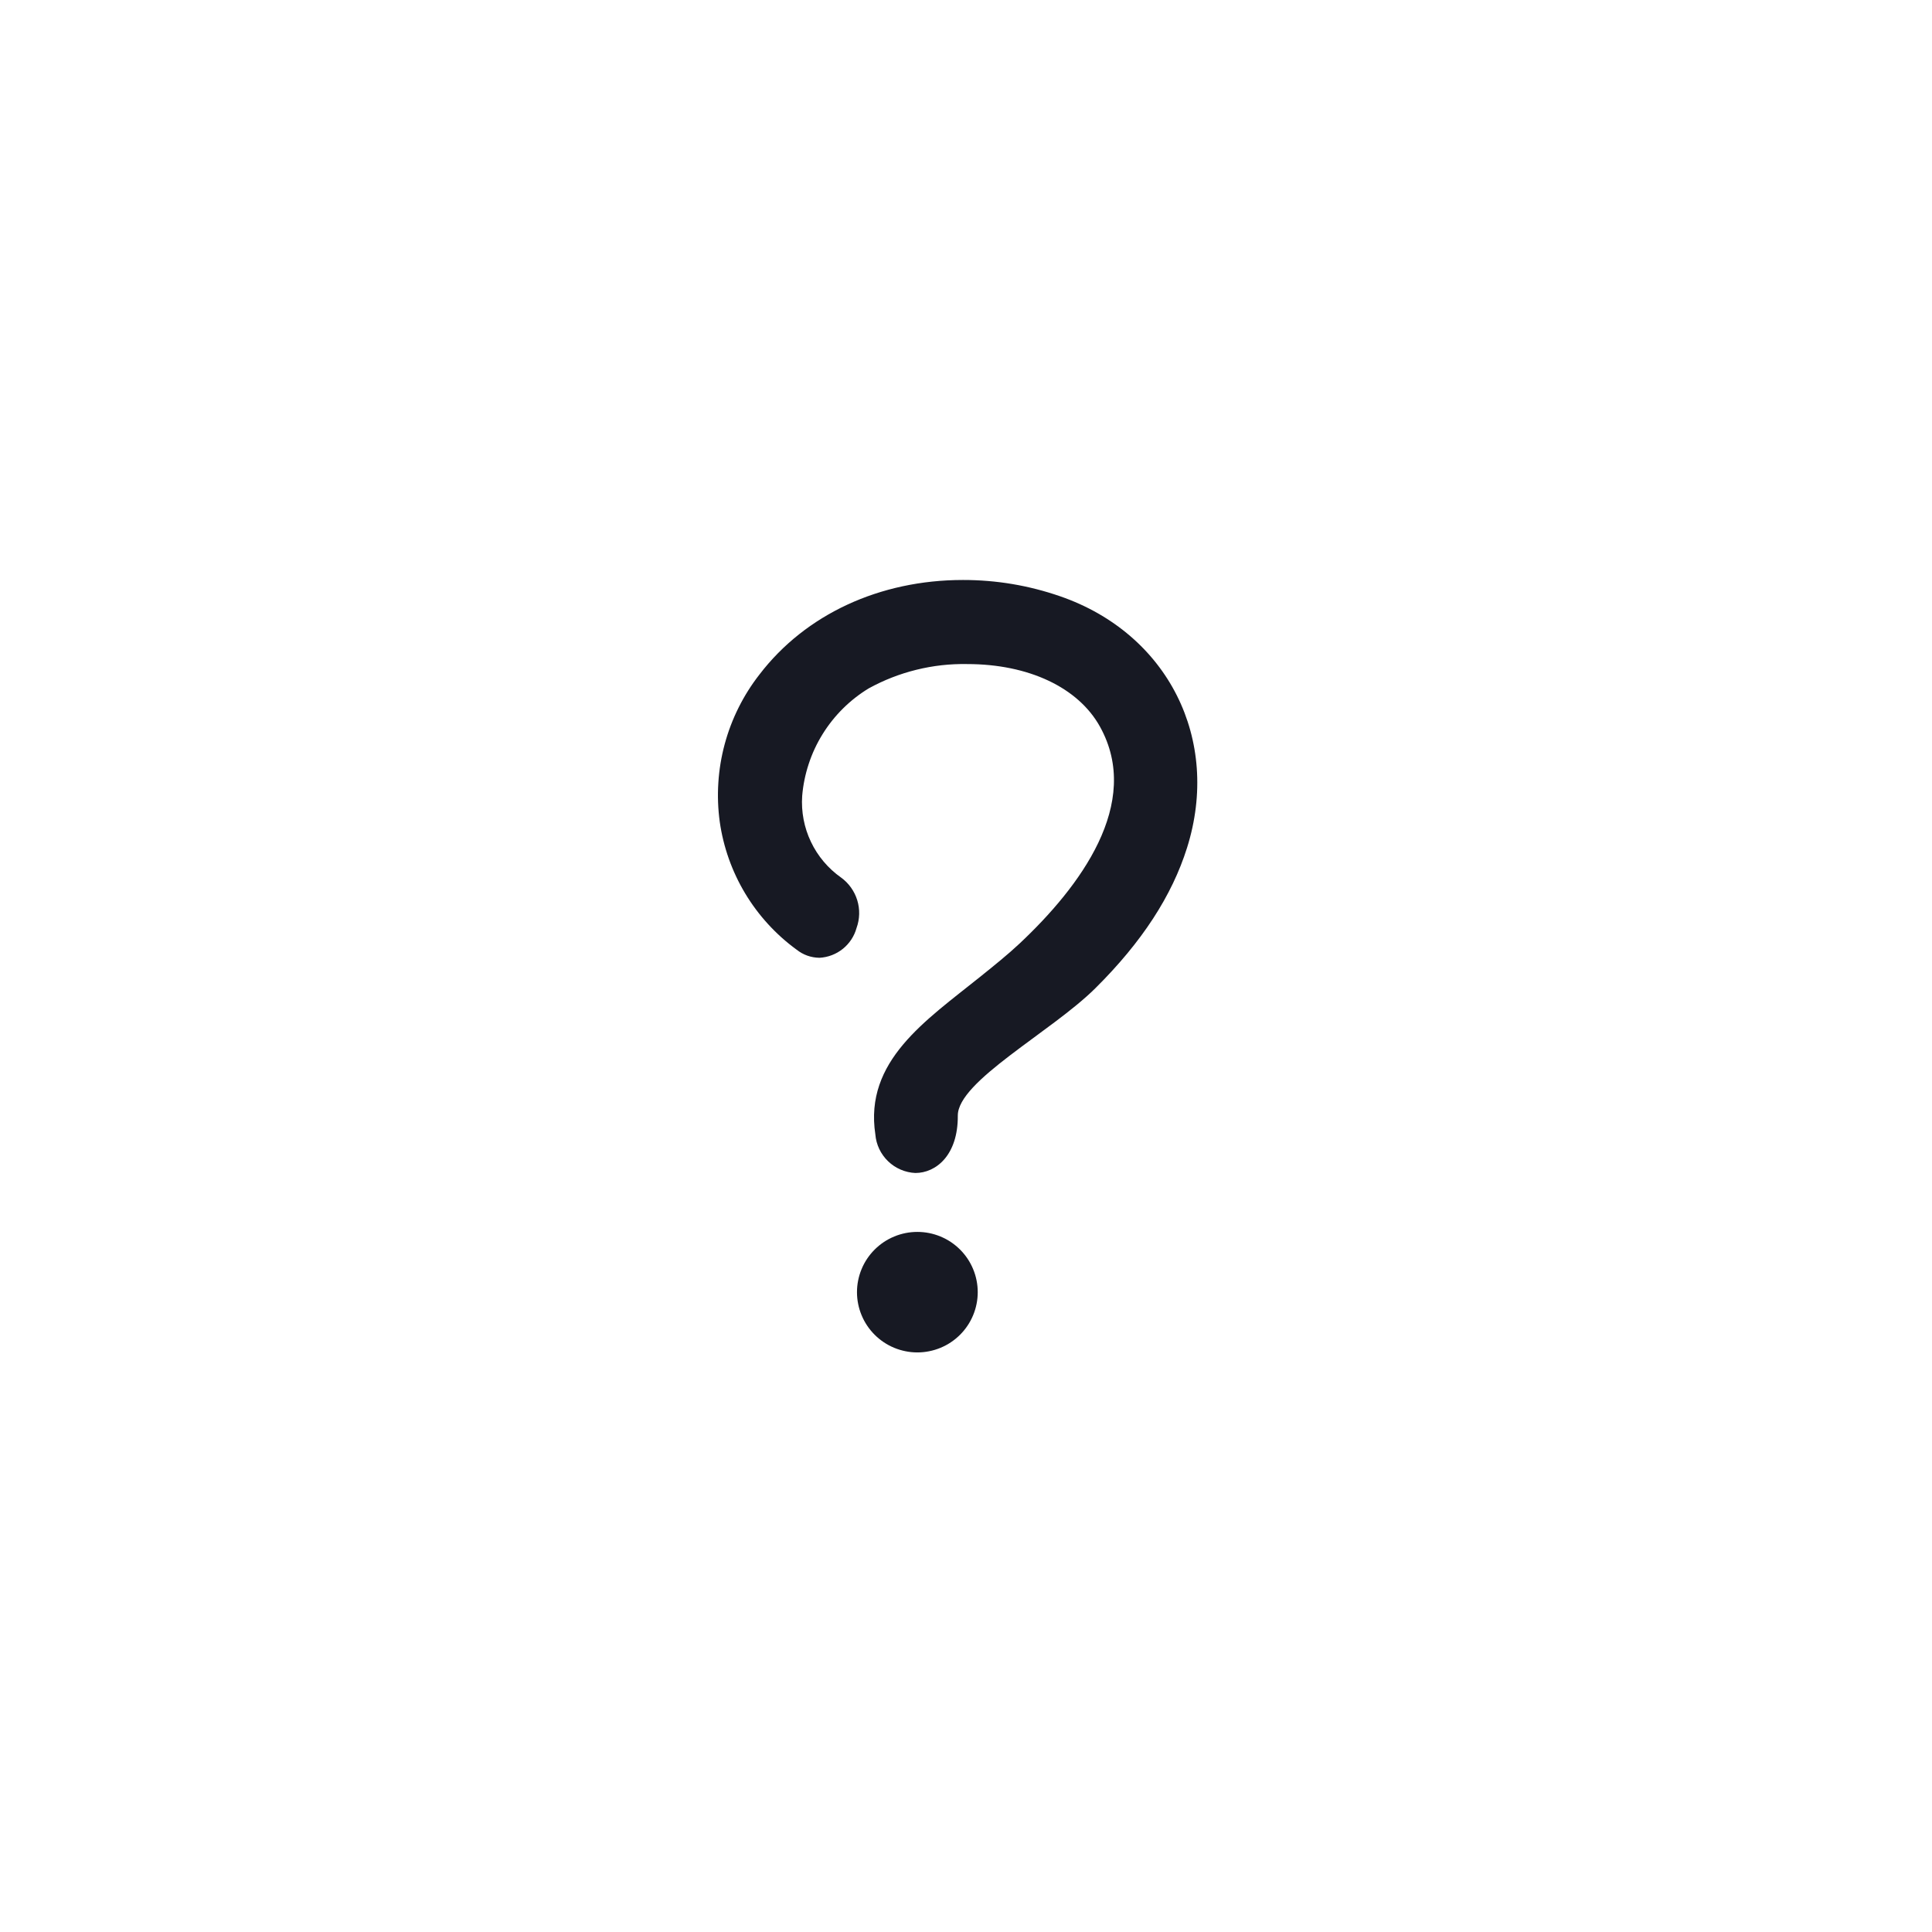 <svg xmlns="http://www.w3.org/2000/svg" xmlns:xlink="http://www.w3.org/1999/xlink" width="500" zoomAndPan="magnify" viewBox="0 0 375 375" height="500" preserveAspectRatio="xMidYMid meet" version="1.0"><defs><clipPath id="id1"><path d="M 139 112.5 L 233 112.5 L 233 228 L 139 228 Z M 139 112.5 " clip-rule="nonzero"/></clipPath><clipPath id="id2"><path d="M 166 239 L 190 239 L 190 262.5 L 166 262.5 Z M 166 239 " clip-rule="nonzero"/></clipPath></defs><g clip-path="url(#id1)"><path fill="rgb(9.019%, 9.799%, 13.73%)" d="M 205.789 115.742 C 199.672 113.625 193.379 112.57 186.91 112.574 C 170.742 112.574 156.34 119.258 147.418 130.914 C 145.852 132.918 144.5 135.059 143.363 137.336 C 142.227 139.609 141.328 141.977 140.664 144.434 C 140.004 146.887 139.59 149.383 139.43 151.922 C 139.266 154.461 139.359 156.988 139.703 159.508 C 140.051 161.965 140.645 164.367 141.473 166.707 C 142.305 169.047 143.359 171.281 144.637 173.414 C 145.918 175.543 147.395 177.527 149.07 179.359 C 150.746 181.195 152.59 182.848 154.598 184.312 C 155.91 185.348 157.398 185.879 159.07 185.906 C 159.898 185.859 160.699 185.688 161.469 185.391 C 162.242 185.094 162.953 184.688 163.598 184.168 C 164.242 183.648 164.789 183.043 165.246 182.352 C 165.699 181.66 166.035 180.918 166.254 180.121 C 166.57 179.254 166.738 178.359 166.762 177.434 C 166.785 176.512 166.66 175.609 166.391 174.727 C 166.117 173.844 165.715 173.027 165.176 172.273 C 164.641 171.523 164 170.875 163.25 170.332 C 161.992 169.445 160.871 168.414 159.879 167.242 C 158.887 166.066 158.062 164.785 157.402 163.398 C 156.738 162.012 156.266 160.562 155.977 159.055 C 155.691 157.547 155.598 156.023 155.703 154.492 C 155.879 152.367 156.305 150.293 156.973 148.27 C 157.637 146.246 158.531 144.328 159.656 142.512 C 160.777 140.699 162.094 139.043 163.605 137.539 C 165.121 136.035 166.789 134.727 168.613 133.617 C 171.539 132.008 174.621 130.805 177.863 130.004 C 181.105 129.203 184.395 128.832 187.734 128.895 C 199.652 128.895 209.285 133.438 213.508 141.051 C 221.773 155.965 209.582 172.168 197.902 183.137 C 195.664 185.242 193.02 187.367 190.223 189.617 C 179.68 198.094 167.73 205.938 169.906 220.195 C 169.945 220.684 170.031 221.168 170.156 221.641 C 170.285 222.117 170.453 222.574 170.664 223.02 C 170.875 223.465 171.125 223.887 171.414 224.285 C 171.699 224.688 172.02 225.055 172.375 225.398 C 172.73 225.738 173.113 226.047 173.523 226.32 C 173.934 226.59 174.363 226.824 174.816 227.02 C 175.27 227.215 175.734 227.367 176.215 227.477 C 176.695 227.59 177.18 227.656 177.672 227.676 C 181.672 227.676 185.957 224.238 185.91 216.551 C 185.863 209.879 204.062 200.281 212.57 191.852 C 221.699 182.805 227.473 173.84 230.391 164.594 C 237.043 143.531 226.695 122.984 205.789 115.742 Z M 205.789 115.742 " fill-opacity="1" fill-rule="nonzero"/></g><g clip-path="url(#id2)"><path fill="rgb(9.019%, 9.799%, 13.73%)" d="M 189.777 250.809 C 189.777 251.574 189.703 252.336 189.551 253.09 C 189.402 253.844 189.18 254.574 188.883 255.285 C 188.59 255.992 188.23 256.668 187.801 257.305 C 187.375 257.945 186.887 258.535 186.344 259.078 C 185.801 259.621 185.207 260.105 184.57 260.531 C 183.93 260.961 183.254 261.32 182.543 261.613 C 181.832 261.906 181.098 262.129 180.344 262.277 C 179.59 262.43 178.828 262.504 178.059 262.504 C 177.289 262.504 176.527 262.43 175.773 262.277 C 175.02 262.129 174.285 261.906 173.574 261.613 C 172.863 261.32 172.188 260.961 171.547 260.531 C 170.91 260.105 170.316 259.621 169.773 259.078 C 169.23 258.535 168.742 257.945 168.316 257.305 C 167.887 256.668 167.527 255.992 167.234 255.285 C 166.938 254.574 166.715 253.844 166.566 253.09 C 166.414 252.336 166.34 251.574 166.34 250.809 C 166.34 250.039 166.414 249.281 166.566 248.527 C 166.715 247.773 166.938 247.043 167.234 246.332 C 167.527 245.621 167.887 244.949 168.316 244.309 C 168.742 243.672 169.23 243.082 169.773 242.539 C 170.316 241.996 170.91 241.512 171.547 241.082 C 172.188 240.656 172.863 240.297 173.574 240.004 C 174.285 239.707 175.02 239.488 175.773 239.336 C 176.527 239.188 177.289 239.113 178.059 239.113 C 178.828 239.113 179.59 239.188 180.344 239.336 C 181.098 239.488 181.832 239.707 182.543 240.004 C 183.254 240.297 183.93 240.656 184.57 241.082 C 185.207 241.512 185.801 241.996 186.344 242.539 C 186.887 243.082 187.375 243.672 187.801 244.309 C 188.23 244.949 188.59 245.621 188.883 246.332 C 189.18 247.043 189.402 247.773 189.551 248.527 C 189.703 249.281 189.777 250.039 189.777 250.809 Z M 189.777 250.809 " fill-opacity="1" fill-rule="nonzero"/></g></svg>